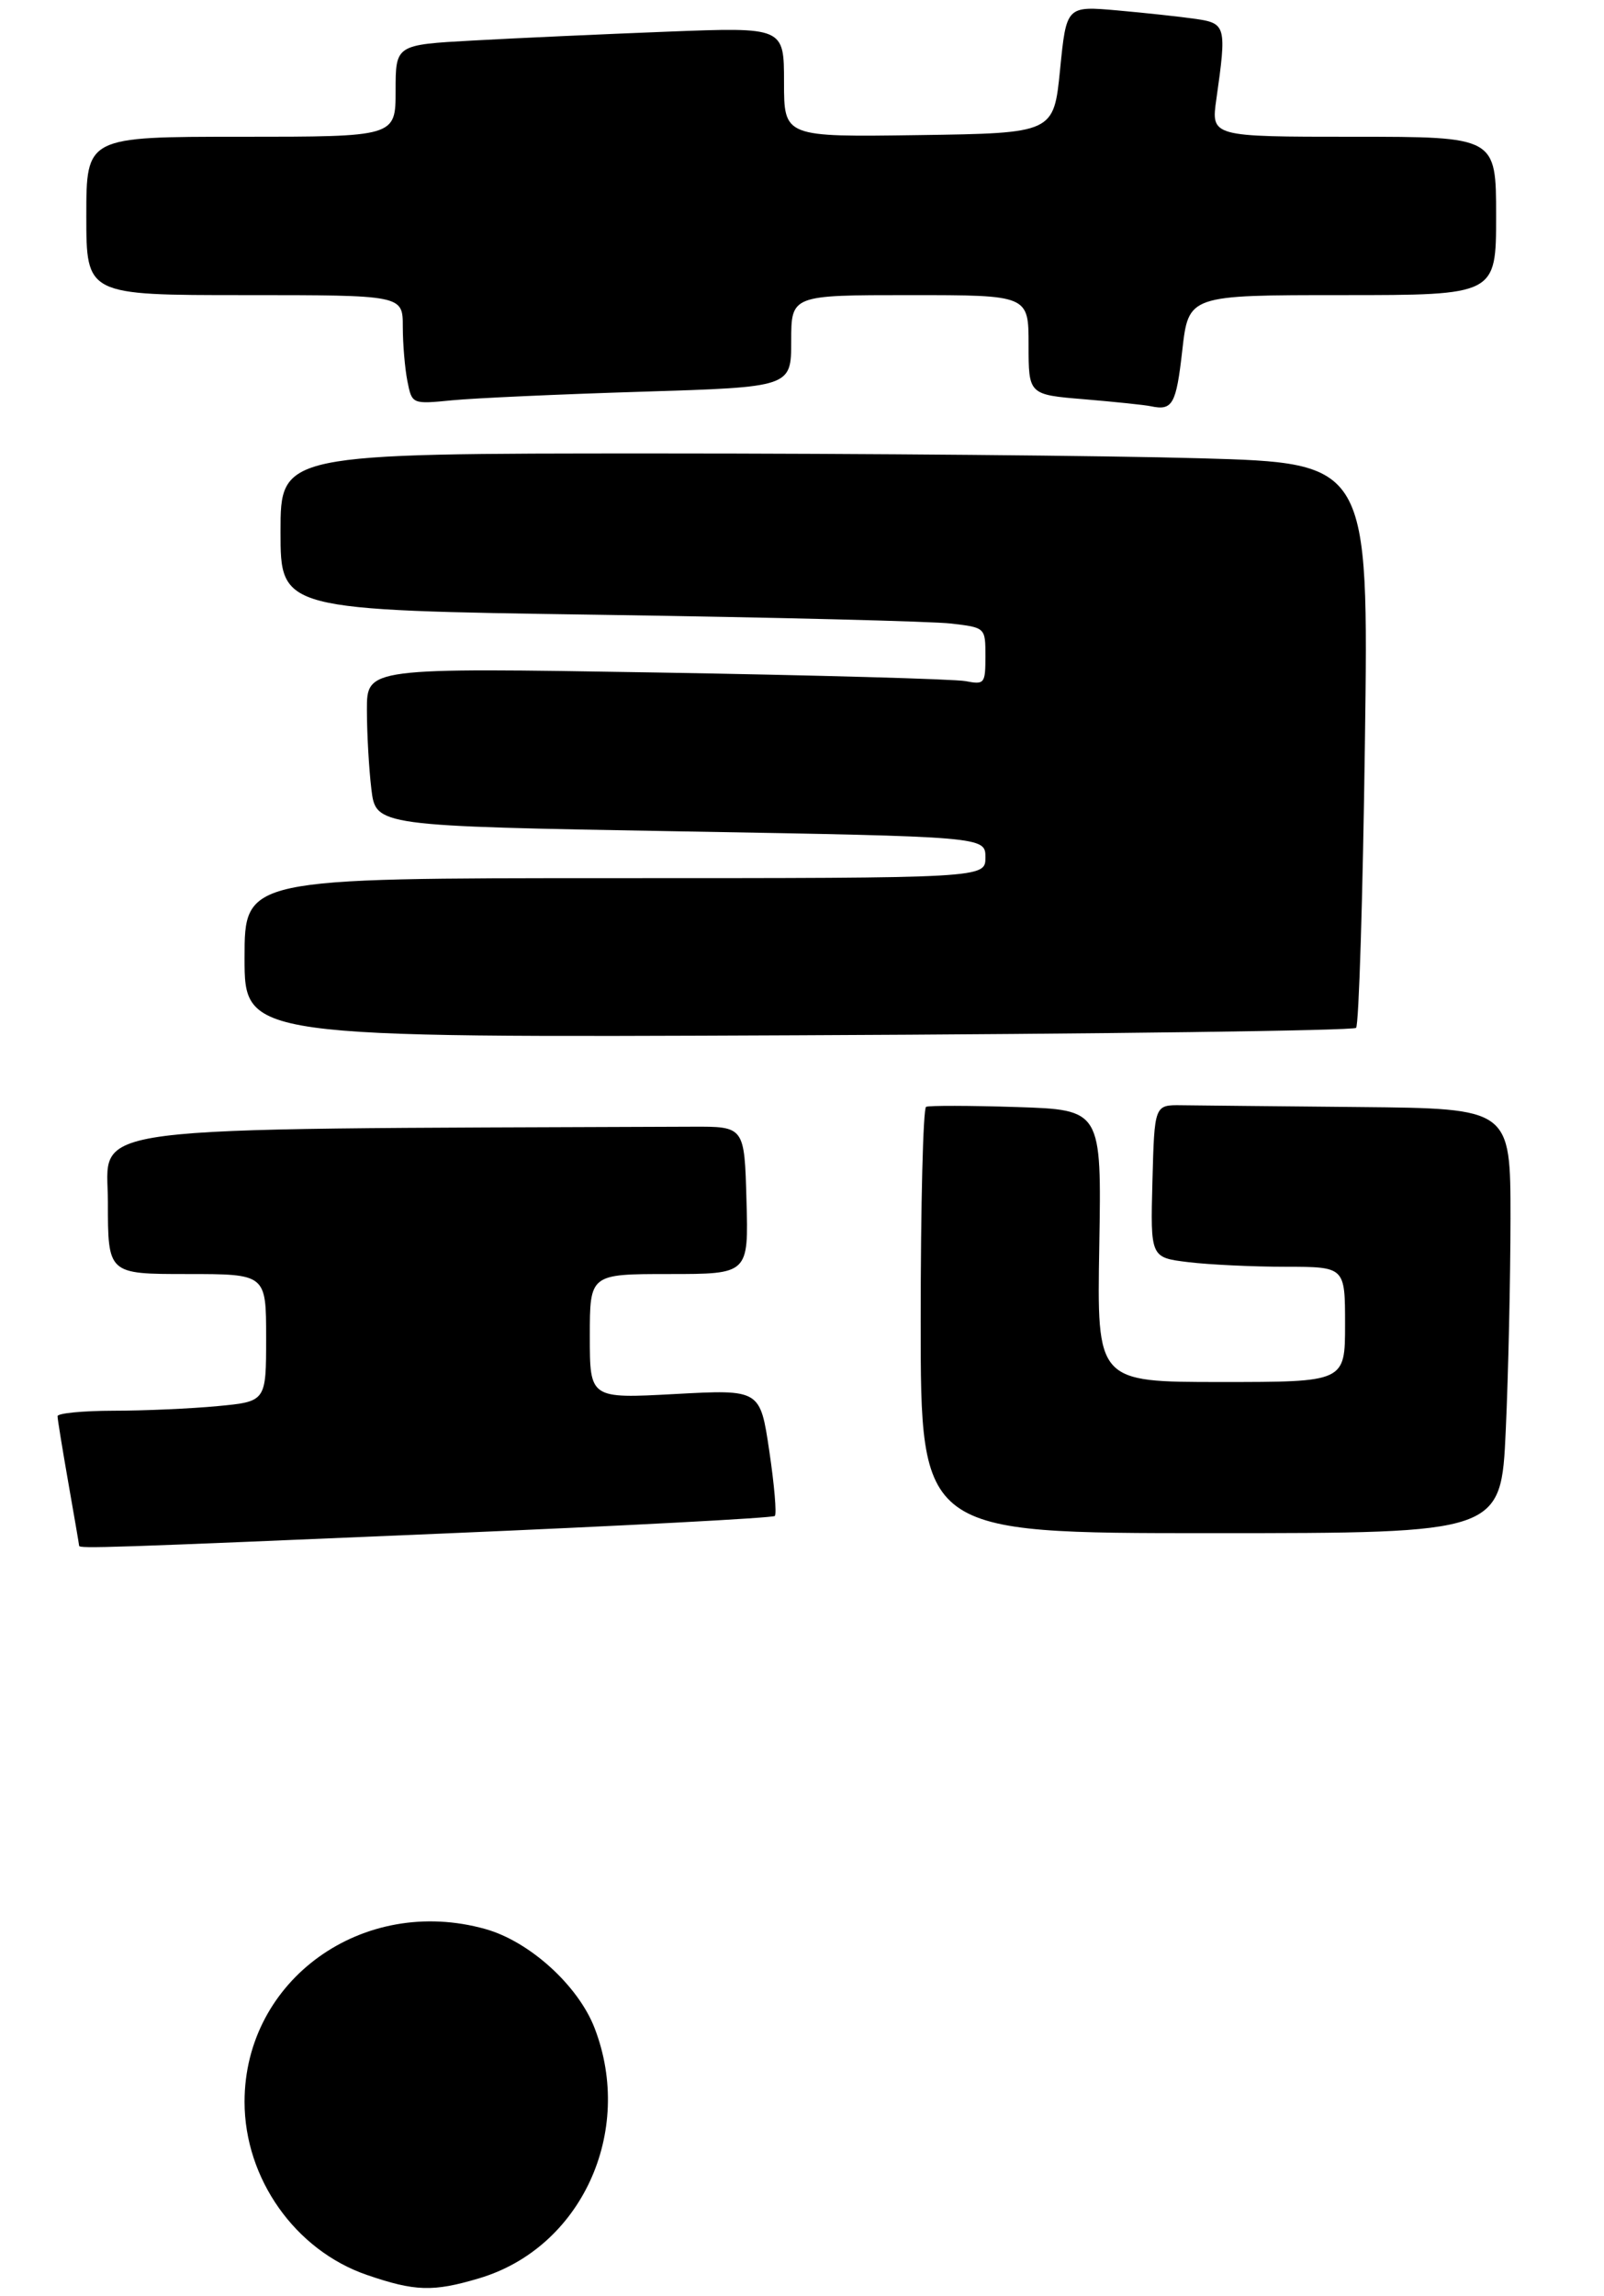<?xml version="1.0" encoding="UTF-8" standalone="no"?>
<!DOCTYPE svg PUBLIC "-//W3C//DTD SVG 1.1//EN" "http://www.w3.org/Graphics/SVG/1.1/DTD/svg11.dtd" >
<svg xmlns="http://www.w3.org/2000/svg" xmlns:xlink="http://www.w3.org/1999/xlink" version="1.1" viewBox="0 0 223 319">
 <g >
 <path fill="currentColor"
d=" M 66.61 316.52 C 80.79 312.31 88.23 296.21 82.67 281.77 C 80.39 275.85 73.63 269.72 67.49 268.00 C 50.47 263.23 34.00 275.04 34.00 292.00 C 34.00 302.67 41.04 312.62 51.00 316.05 C 57.71 318.35 60.20 318.43 66.61 316.52 Z  M 61.86 213.04 C 86.81 211.98 107.44 210.89 107.72 210.61 C 108.00 210.34 107.65 206.27 106.95 201.57 C 105.68 193.03 105.68 193.03 93.84 193.67 C 82.00 194.31 82.00 194.31 82.00 185.65 C 82.00 177.00 82.00 177.00 93.03 177.00 C 104.07 177.00 104.07 177.00 103.78 166.75 C 103.50 156.50 103.50 156.50 96.25 156.53 C 9.07 156.88 15.00 156.12 15.00 167.00 C 15.00 177.00 15.00 177.00 26.00 177.00 C 37.00 177.00 37.00 177.00 37.00 185.86 C 37.00 194.71 37.00 194.71 30.25 195.35 C 26.54 195.70 20.01 195.99 15.75 195.99 C 11.49 196.00 8.00 196.34 8.00 196.75 C 8.00 197.16 8.68 201.32 9.50 206.00 C 10.32 210.68 11.00 214.61 11.00 214.75 C 11.00 215.17 14.90 215.04 61.86 213.04 Z  M 209.34 198.75 C 209.70 190.91 209.99 177.64 210.00 169.25 C 210.00 154.00 210.00 154.00 189.00 153.80 C 177.45 153.69 166.31 153.58 164.25 153.55 C 160.50 153.50 160.50 153.50 160.22 164.11 C 159.94 174.71 159.94 174.71 165.22 175.35 C 168.12 175.70 174.21 175.99 178.75 175.99 C 187.00 176.00 187.00 176.00 187.00 184.00 C 187.00 192.00 187.00 192.00 169.75 192.00 C 152.50 192.00 152.50 192.00 152.83 173.09 C 153.15 154.18 153.15 154.18 141.33 153.80 C 134.82 153.59 129.16 153.58 128.75 153.77 C 128.34 153.96 128.00 167.37 128.00 183.56 C 128.00 213.00 128.00 213.00 168.34 213.00 C 208.69 213.00 208.69 213.00 209.34 198.75 Z  M 188.53 142.80 C 188.92 142.41 189.47 124.60 189.76 103.21 C 190.29 64.33 190.29 64.33 166.90 63.67 C 154.03 63.30 119.99 63.00 91.25 63.00 C 39.00 63.00 39.00 63.00 39.00 73.88 C 39.00 84.76 39.00 84.76 83.25 85.41 C 107.59 85.77 129.64 86.32 132.25 86.63 C 137.00 87.19 137.00 87.19 137.00 91.17 C 137.00 94.98 136.88 95.14 134.25 94.63 C 132.74 94.34 113.39 93.80 91.25 93.43 C 51.00 92.76 51.00 92.76 51.01 98.63 C 51.01 101.86 51.29 106.81 51.63 109.63 C 52.25 114.76 52.25 114.76 94.62 115.50 C 137.00 116.24 137.00 116.24 137.00 119.12 C 137.00 122.00 137.00 122.00 85.50 122.00 C 34.00 122.00 34.00 122.00 34.00 133.08 C 34.00 144.17 34.00 144.17 110.92 143.83 C 153.22 143.65 188.15 143.18 188.53 142.80 Z  M 164.37 48.67 C 165.24 41.00 165.24 41.00 186.62 41.00 C 208.00 41.00 208.00 41.00 208.00 30.00 C 208.00 19.00 208.00 19.00 188.18 19.00 C 168.36 19.00 168.36 19.00 169.11 13.75 C 170.55 3.65 170.44 3.24 166.25 2.63 C 164.19 2.33 159.30 1.80 155.38 1.45 C 148.26 0.82 148.26 0.82 147.38 9.66 C 146.50 18.50 146.50 18.50 127.75 18.77 C 109.00 19.04 109.00 19.04 109.00 11.41 C 109.00 3.77 109.00 3.77 92.75 4.40 C 83.81 4.75 71.66 5.30 65.75 5.63 C 55.00 6.22 55.00 6.22 55.00 12.61 C 55.00 19.00 55.00 19.00 33.50 19.00 C 12.00 19.00 12.00 19.00 12.00 30.00 C 12.00 41.00 12.00 41.00 34.00 41.00 C 56.00 41.00 56.00 41.00 56.00 45.38 C 56.00 47.78 56.29 51.19 56.64 52.96 C 57.28 56.16 57.28 56.16 62.89 55.61 C 65.98 55.31 77.84 54.77 89.25 54.42 C 110.00 53.78 110.00 53.78 110.00 47.39 C 110.00 41.00 110.00 41.00 126.50 41.00 C 143.00 41.00 143.00 41.00 143.00 47.91 C 143.00 54.83 143.00 54.83 150.75 55.47 C 155.01 55.83 159.18 56.26 160.00 56.44 C 163.02 57.08 163.52 56.20 164.37 48.67 Z "/>
</g>
</svg>